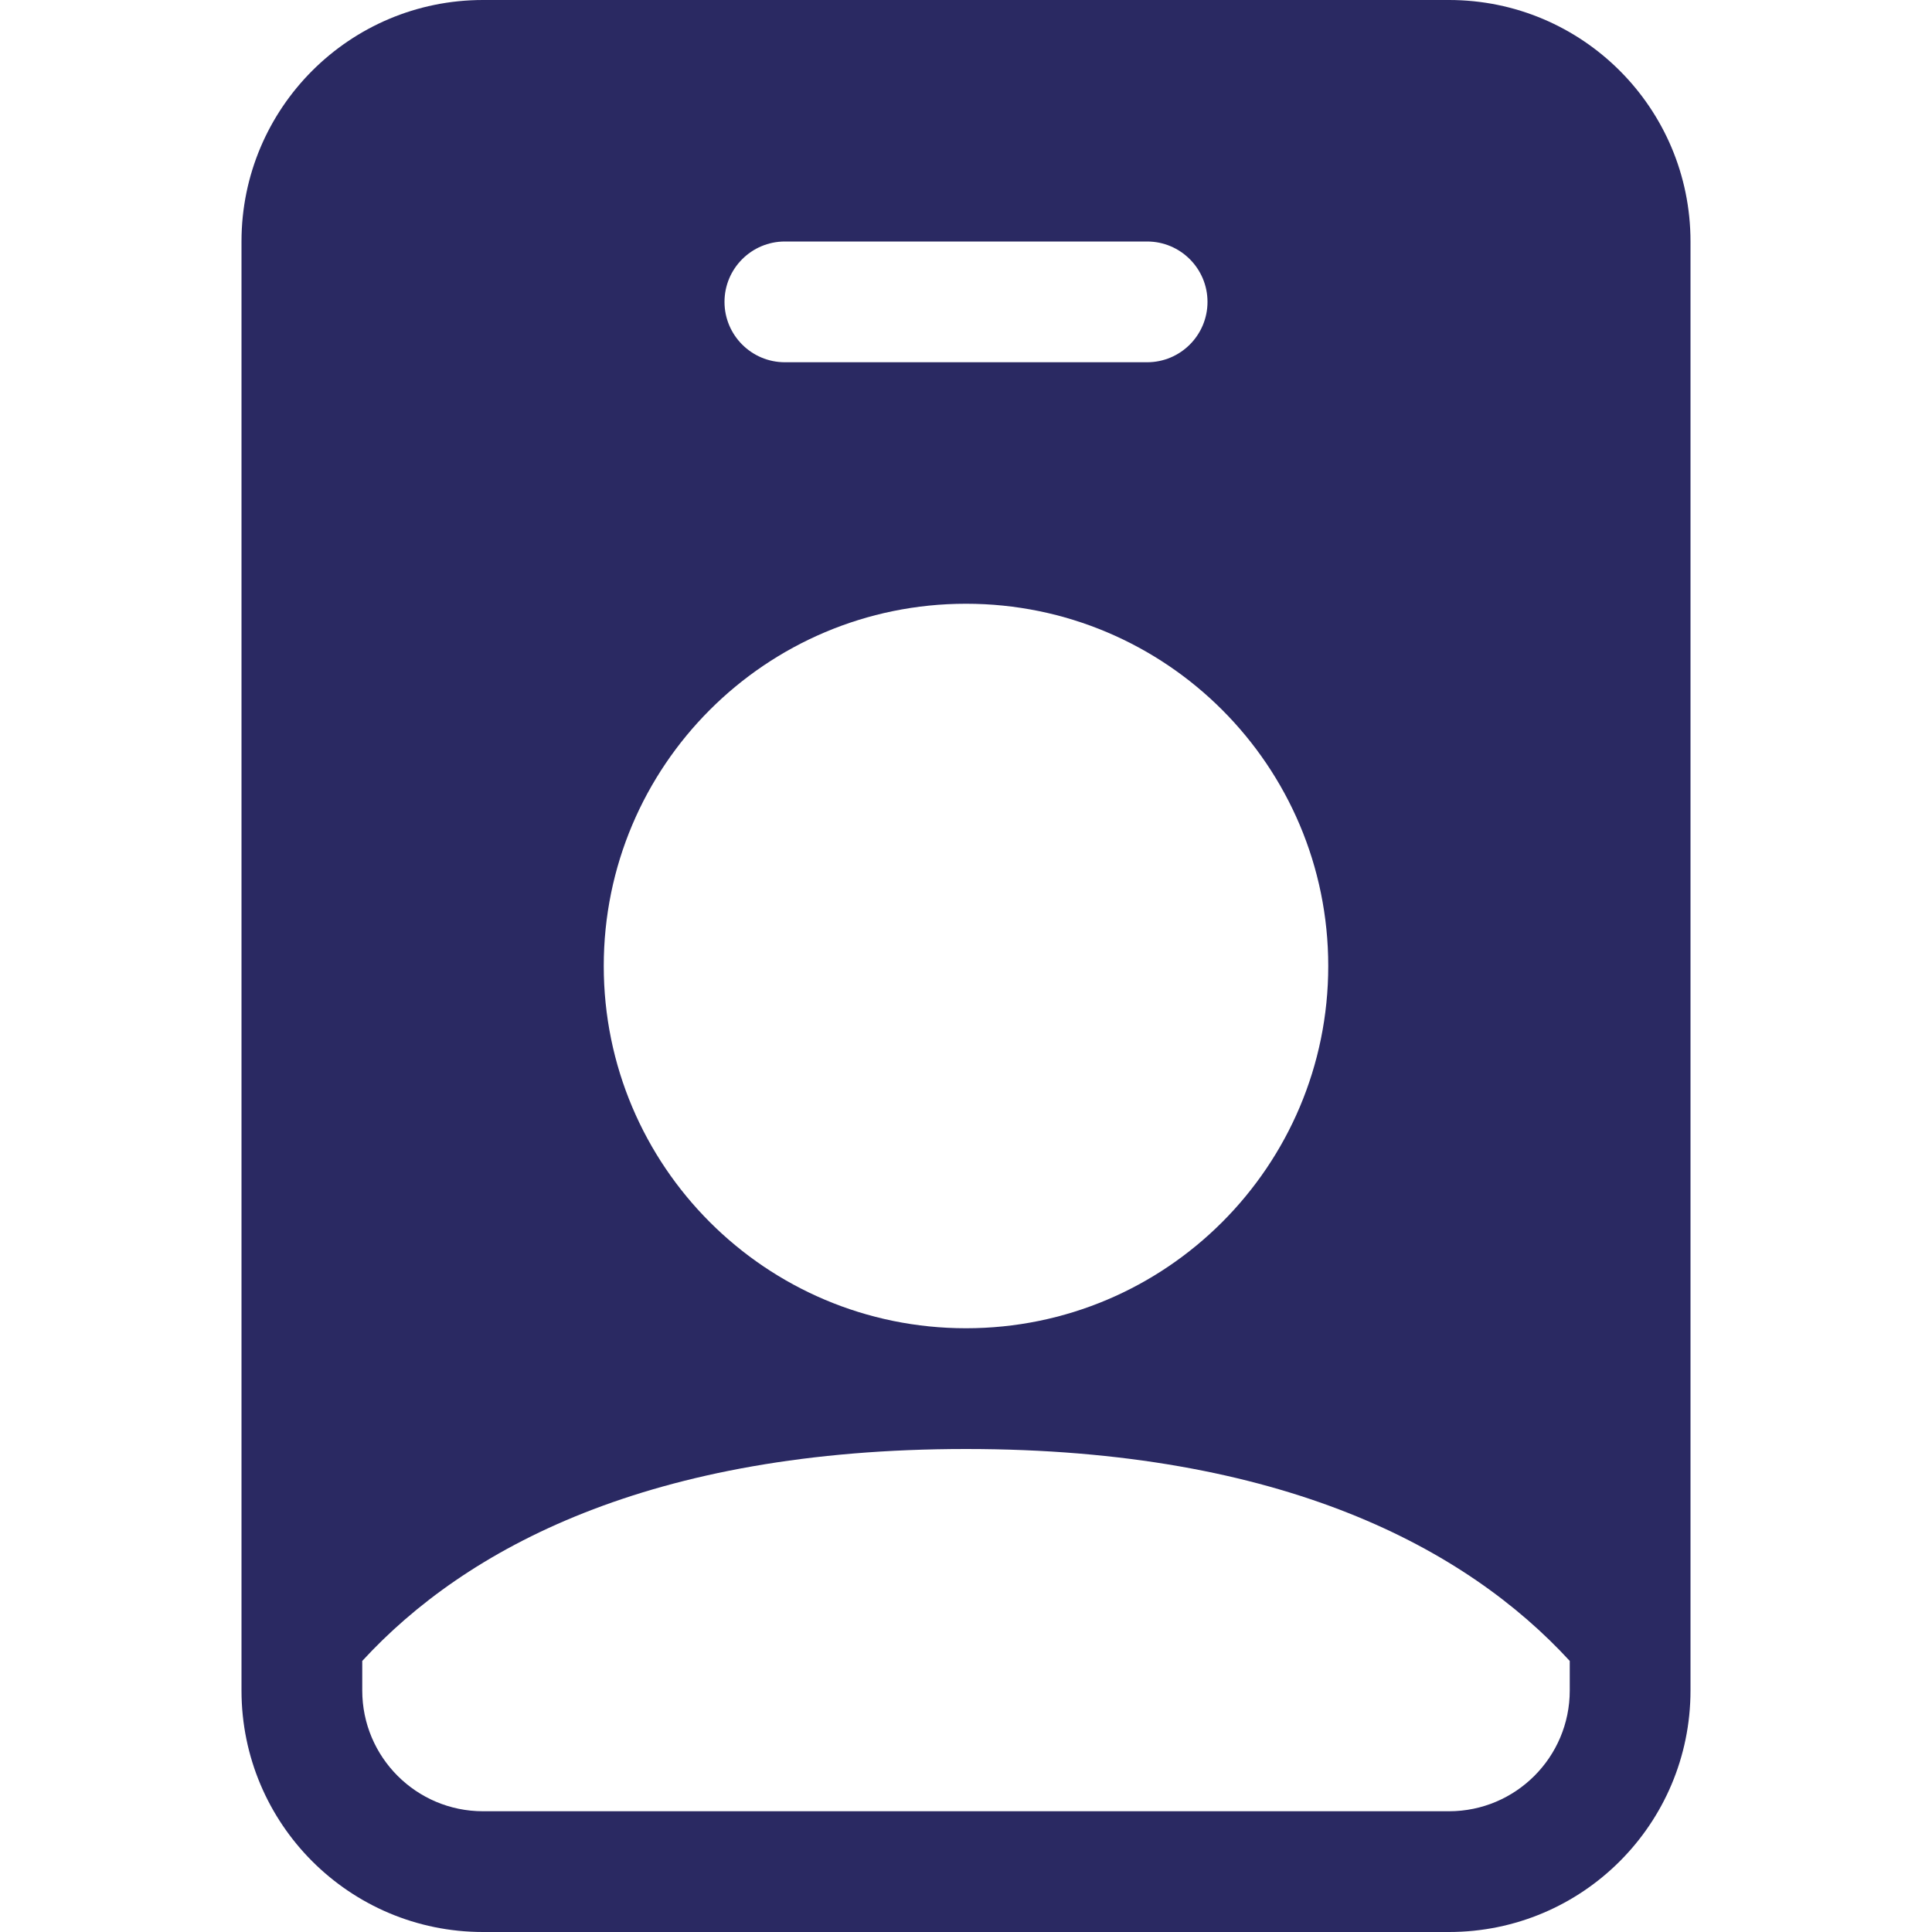 <svg width="20" height="20" viewBox="0 0 20 20" fill="none" xmlns="http://www.w3.org/2000/svg">
<path d="M2.5 2.5C2.5 1.119 3.619 0 5 0H15C16.381 0 17.5 1.119 17.5 2.5V17.5C17.5 18.881 16.381 20 15 20H5C3.619 20 2.5 18.881 2.5 17.5V2.5ZM8.125 2.5C7.78 2.5 7.5 2.78 7.5 3.125C7.5 3.47 7.78 3.75 8.125 3.75H11.875C12.22 3.75 12.5 3.47 12.5 3.125C12.5 2.78 12.22 2.5 11.875 2.5H8.125ZM10 13.75C12.071 13.75 13.75 12.071 13.75 10C13.75 7.929 12.071 6.25 10 6.25C7.929 6.25 6.25 7.929 6.25 10C6.25 12.071 7.929 13.75 10 13.75ZM16.25 17.194C15.182 16.032 13.279 15 10 15C6.721 15 4.818 16.032 3.75 17.194V17.5C3.75 18.19 4.31 18.75 5 18.75H15C15.69 18.75 16.25 18.19 16.25 17.5V17.194Z" fill="#2A2962"/>
</svg>

